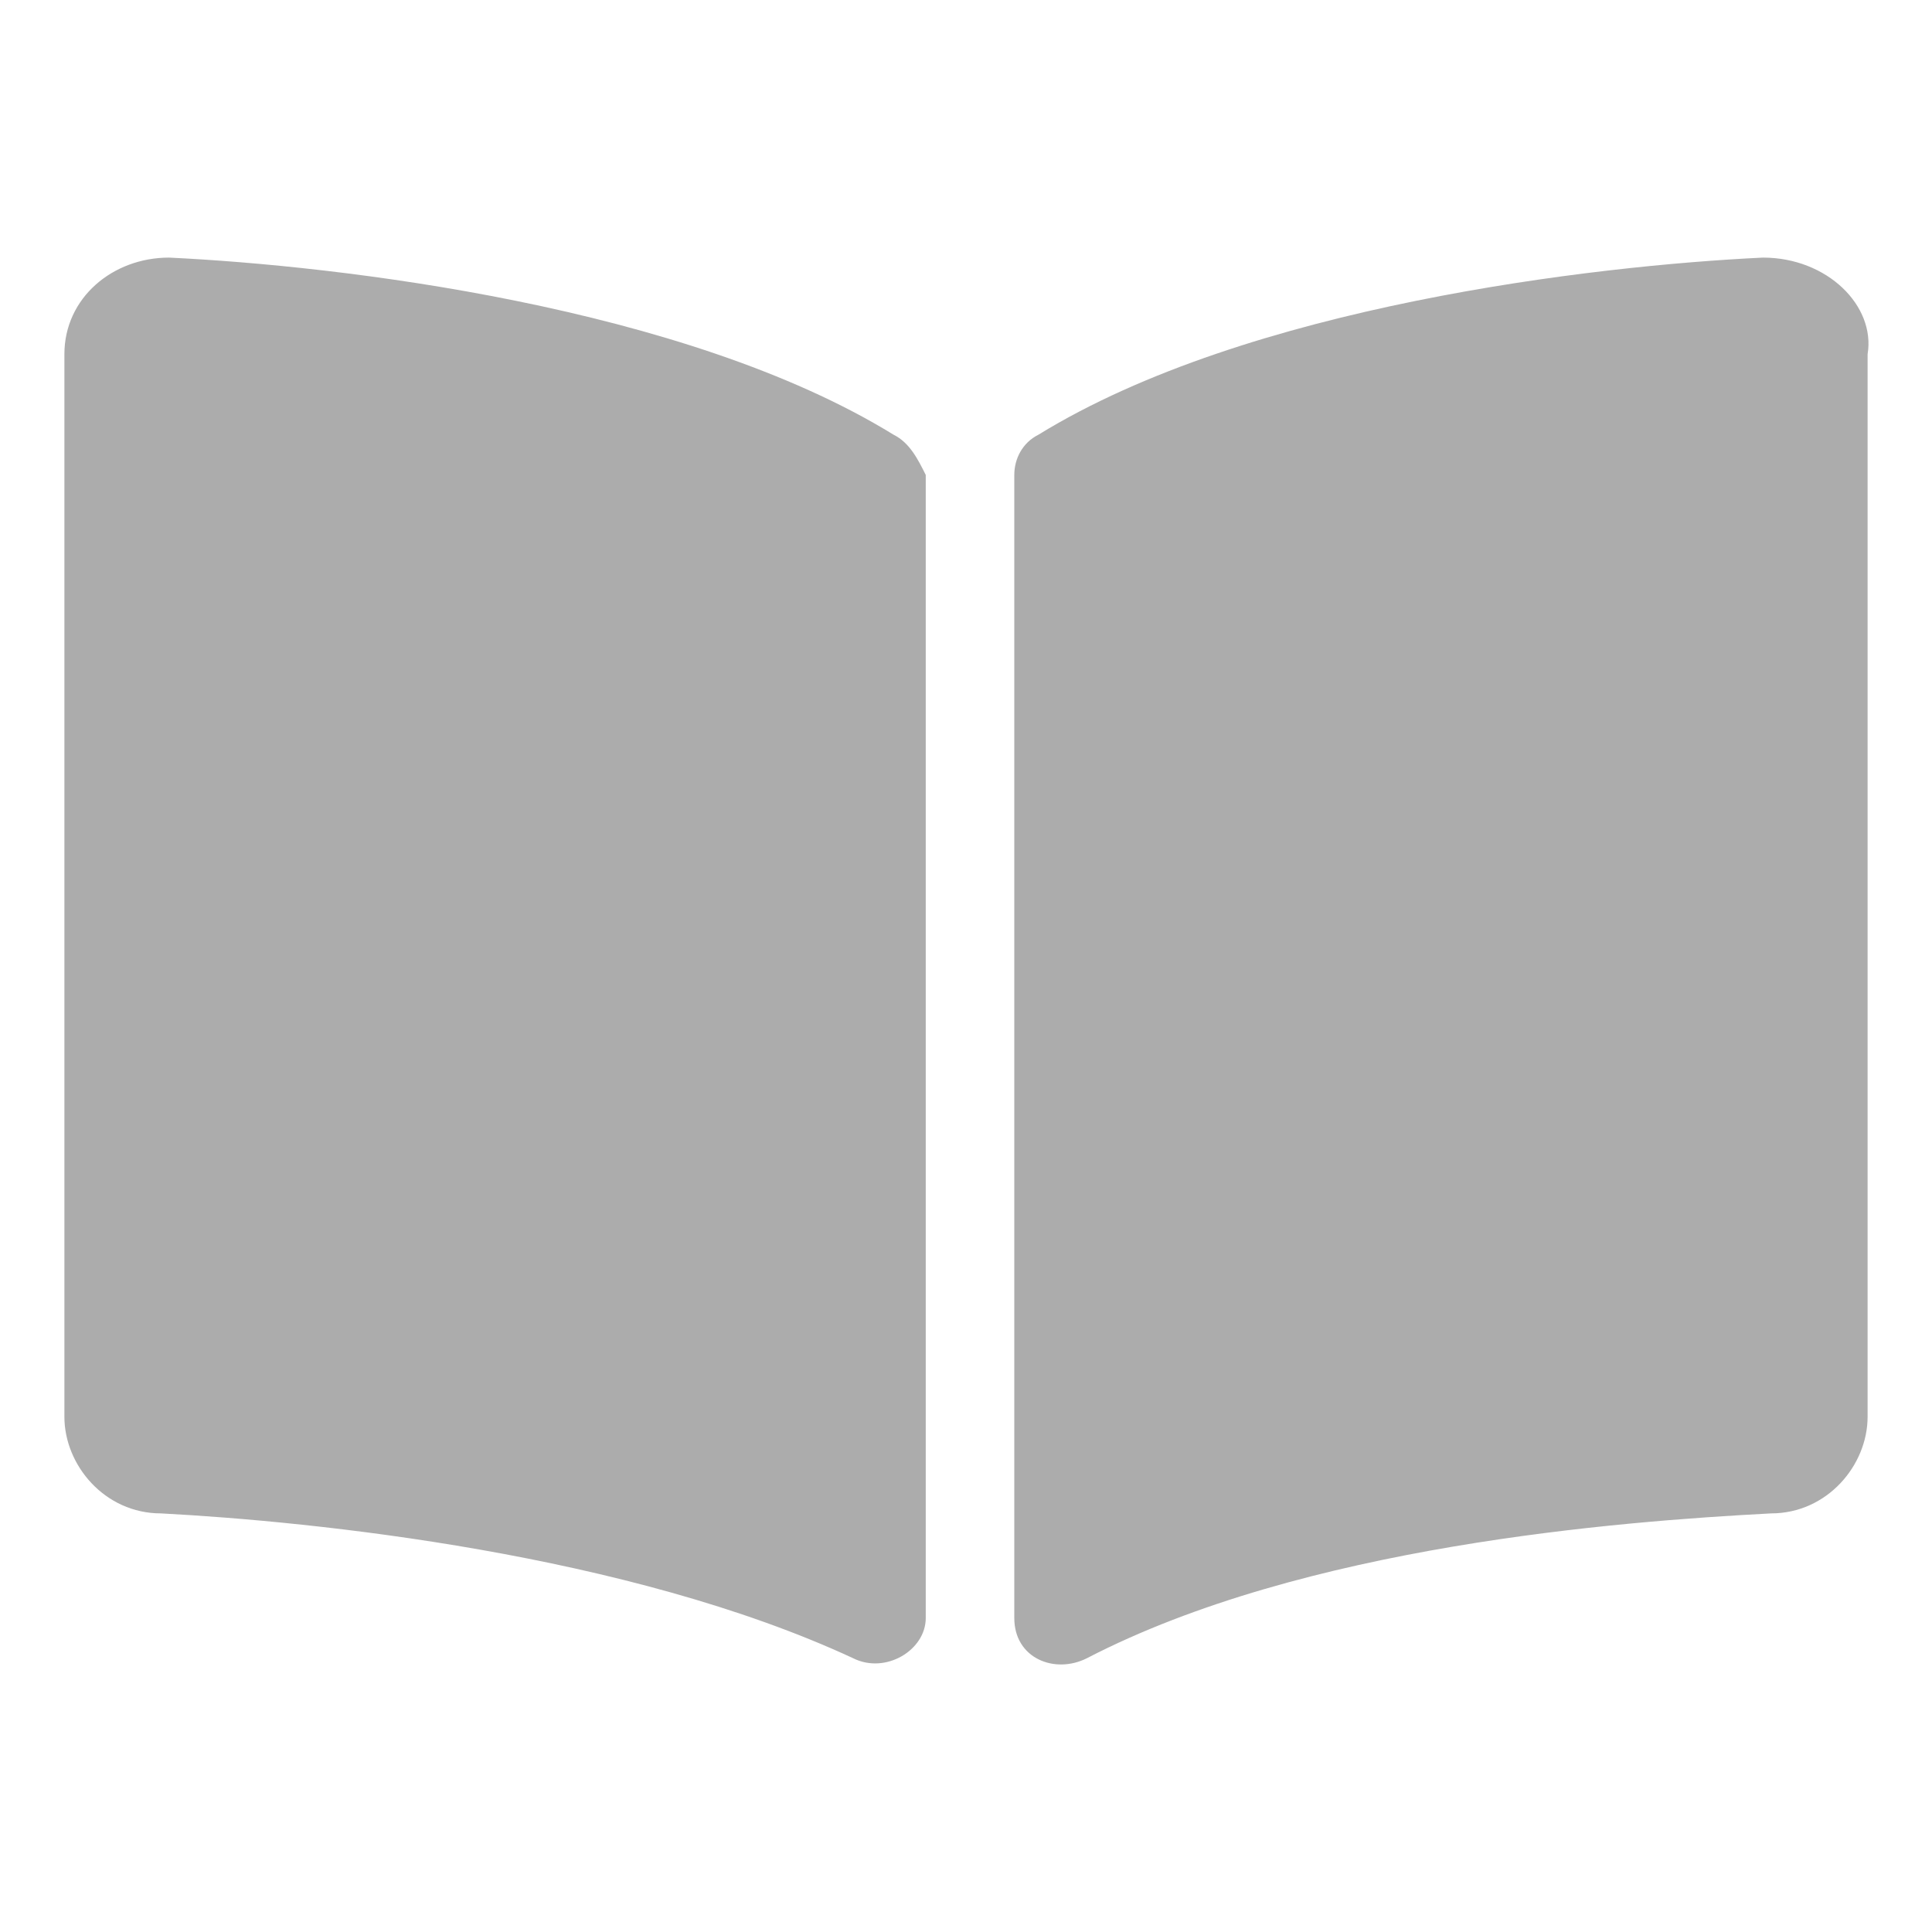 <?xml version="1.0" encoding="utf-8"?>
<!-- Generator: Adobe Illustrator 23.0.1, SVG Export Plug-In . SVG Version: 6.00 Build 0)  -->
<svg version="1.1" id="Capa_1" xmlns="http://www.w3.org/2000/svg" xmlns:xlink="http://www.w3.org/1999/xlink" x="0px" y="0px"
	 viewBox="0 0 24 24" style="enable-background:new 0 0 24 24;" xml:space="preserve">
<style type="text/css">
	.st0{fill:#ACACAC;}
</style>
<path class="st0" d="M21.9,3.2c-2.1,0.1-6.4,0.6-9,2.2c-0.2,0.1-0.3,0.3-0.3,0.5v14.2c0,0.5,0.5,0.7,0.9,0.5
	c2.7-1.4,6.6-1.7,8.5-1.8c0.7,0,1.2-0.6,1.2-1.2V4.4C23.3,3.8,22.7,3.2,21.9,3.2z M11.1,5.4c-2.6-1.6-6.9-2.1-9-2.2
	c-0.7,0-1.3,0.5-1.3,1.2v13.2c0,0.6,0.5,1.2,1.2,1.2c1.9,0.1,5.8,0.5,8.6,1.8c0.4,0.2,0.9-0.1,0.9-0.5V5.9
	C11.4,5.7,11.3,5.5,11.1,5.4z"/>
</svg>
